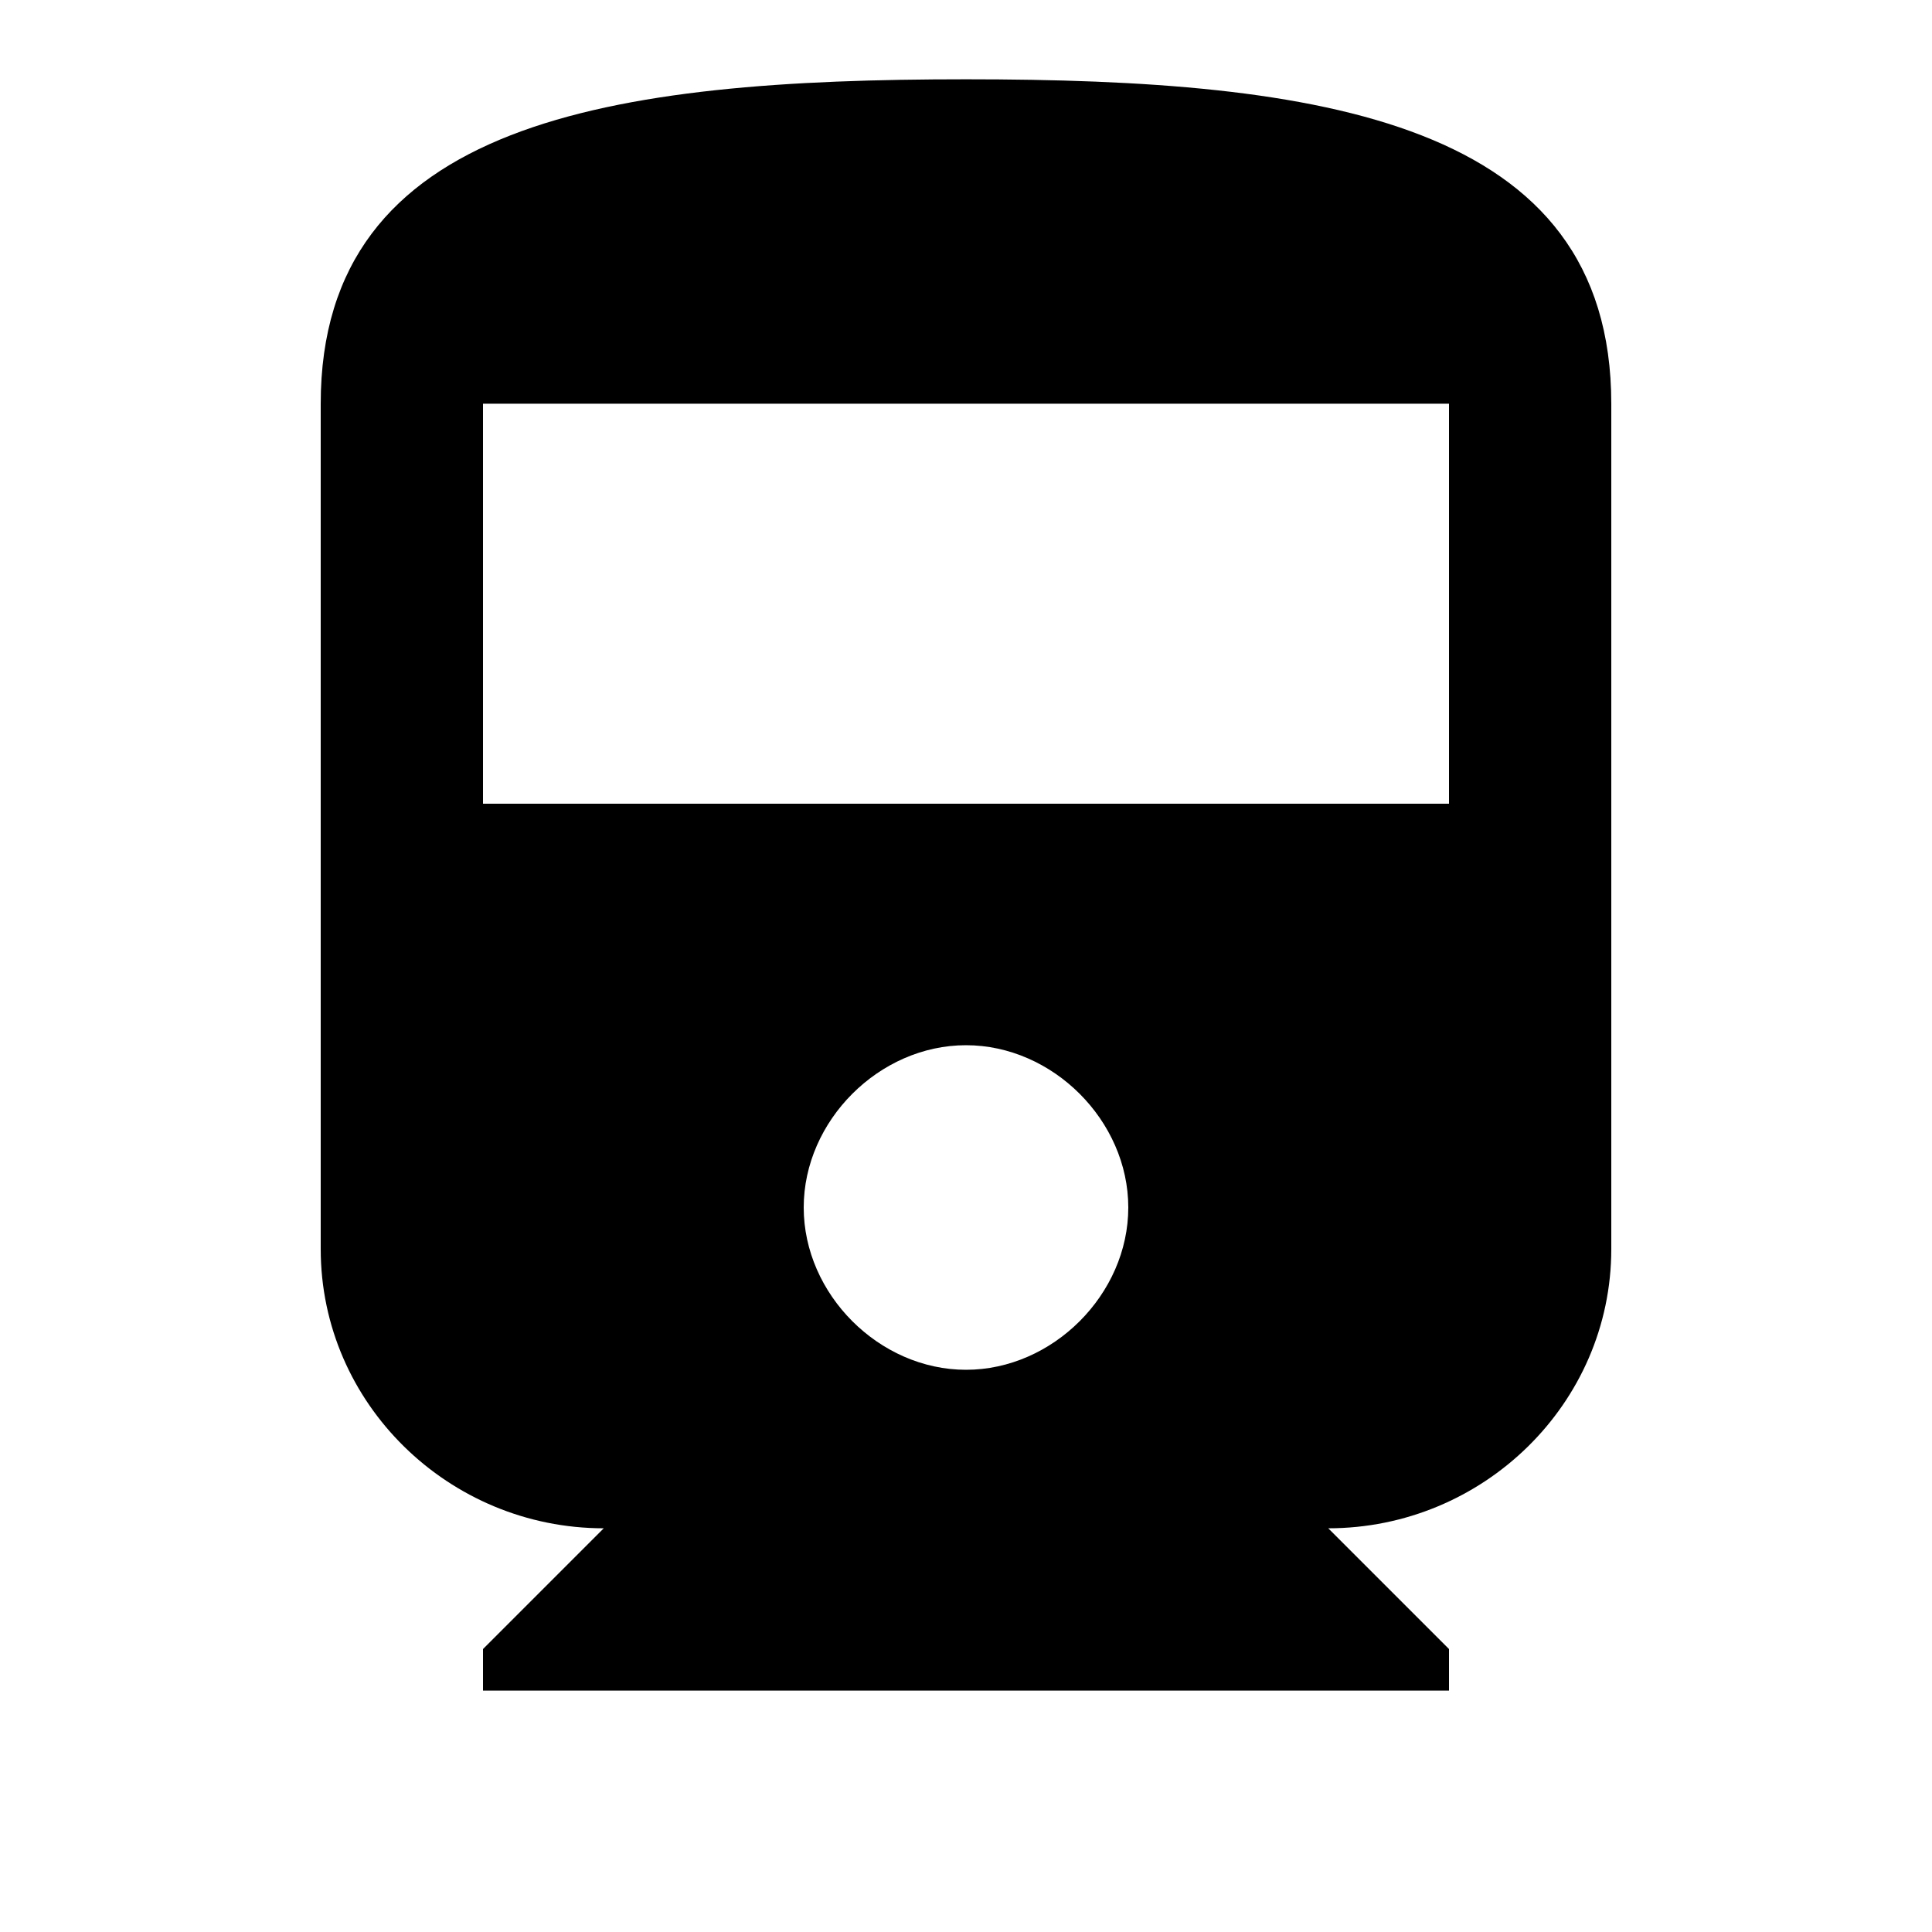
<svg version="1.1" xmlns="http://www.w3.org/2000/svg" width="24" height="24" viewBox="0 0 24 24">
<title>directions_railway</title>
<path d="M18 9.984v-4.969h-12v4.969h12zM12 17.016c1.078 0 2.016-0.938 2.016-2.016s-0.938-2.016-2.016-2.016-2.016 0.938-2.016 2.016 0.938 2.016 2.016 2.016zM3.984 15.516v-10.5c0-3.516 3.609-4.031 8.016-4.031s8.016 0.516 8.016 4.031v10.5c0 1.922-1.594 3.469-3.516 3.469l1.5 1.5v0.516h-12v-0.516l1.5-1.5c-1.922 0-3.516-1.547-3.516-3.469z"></path>
</svg>
